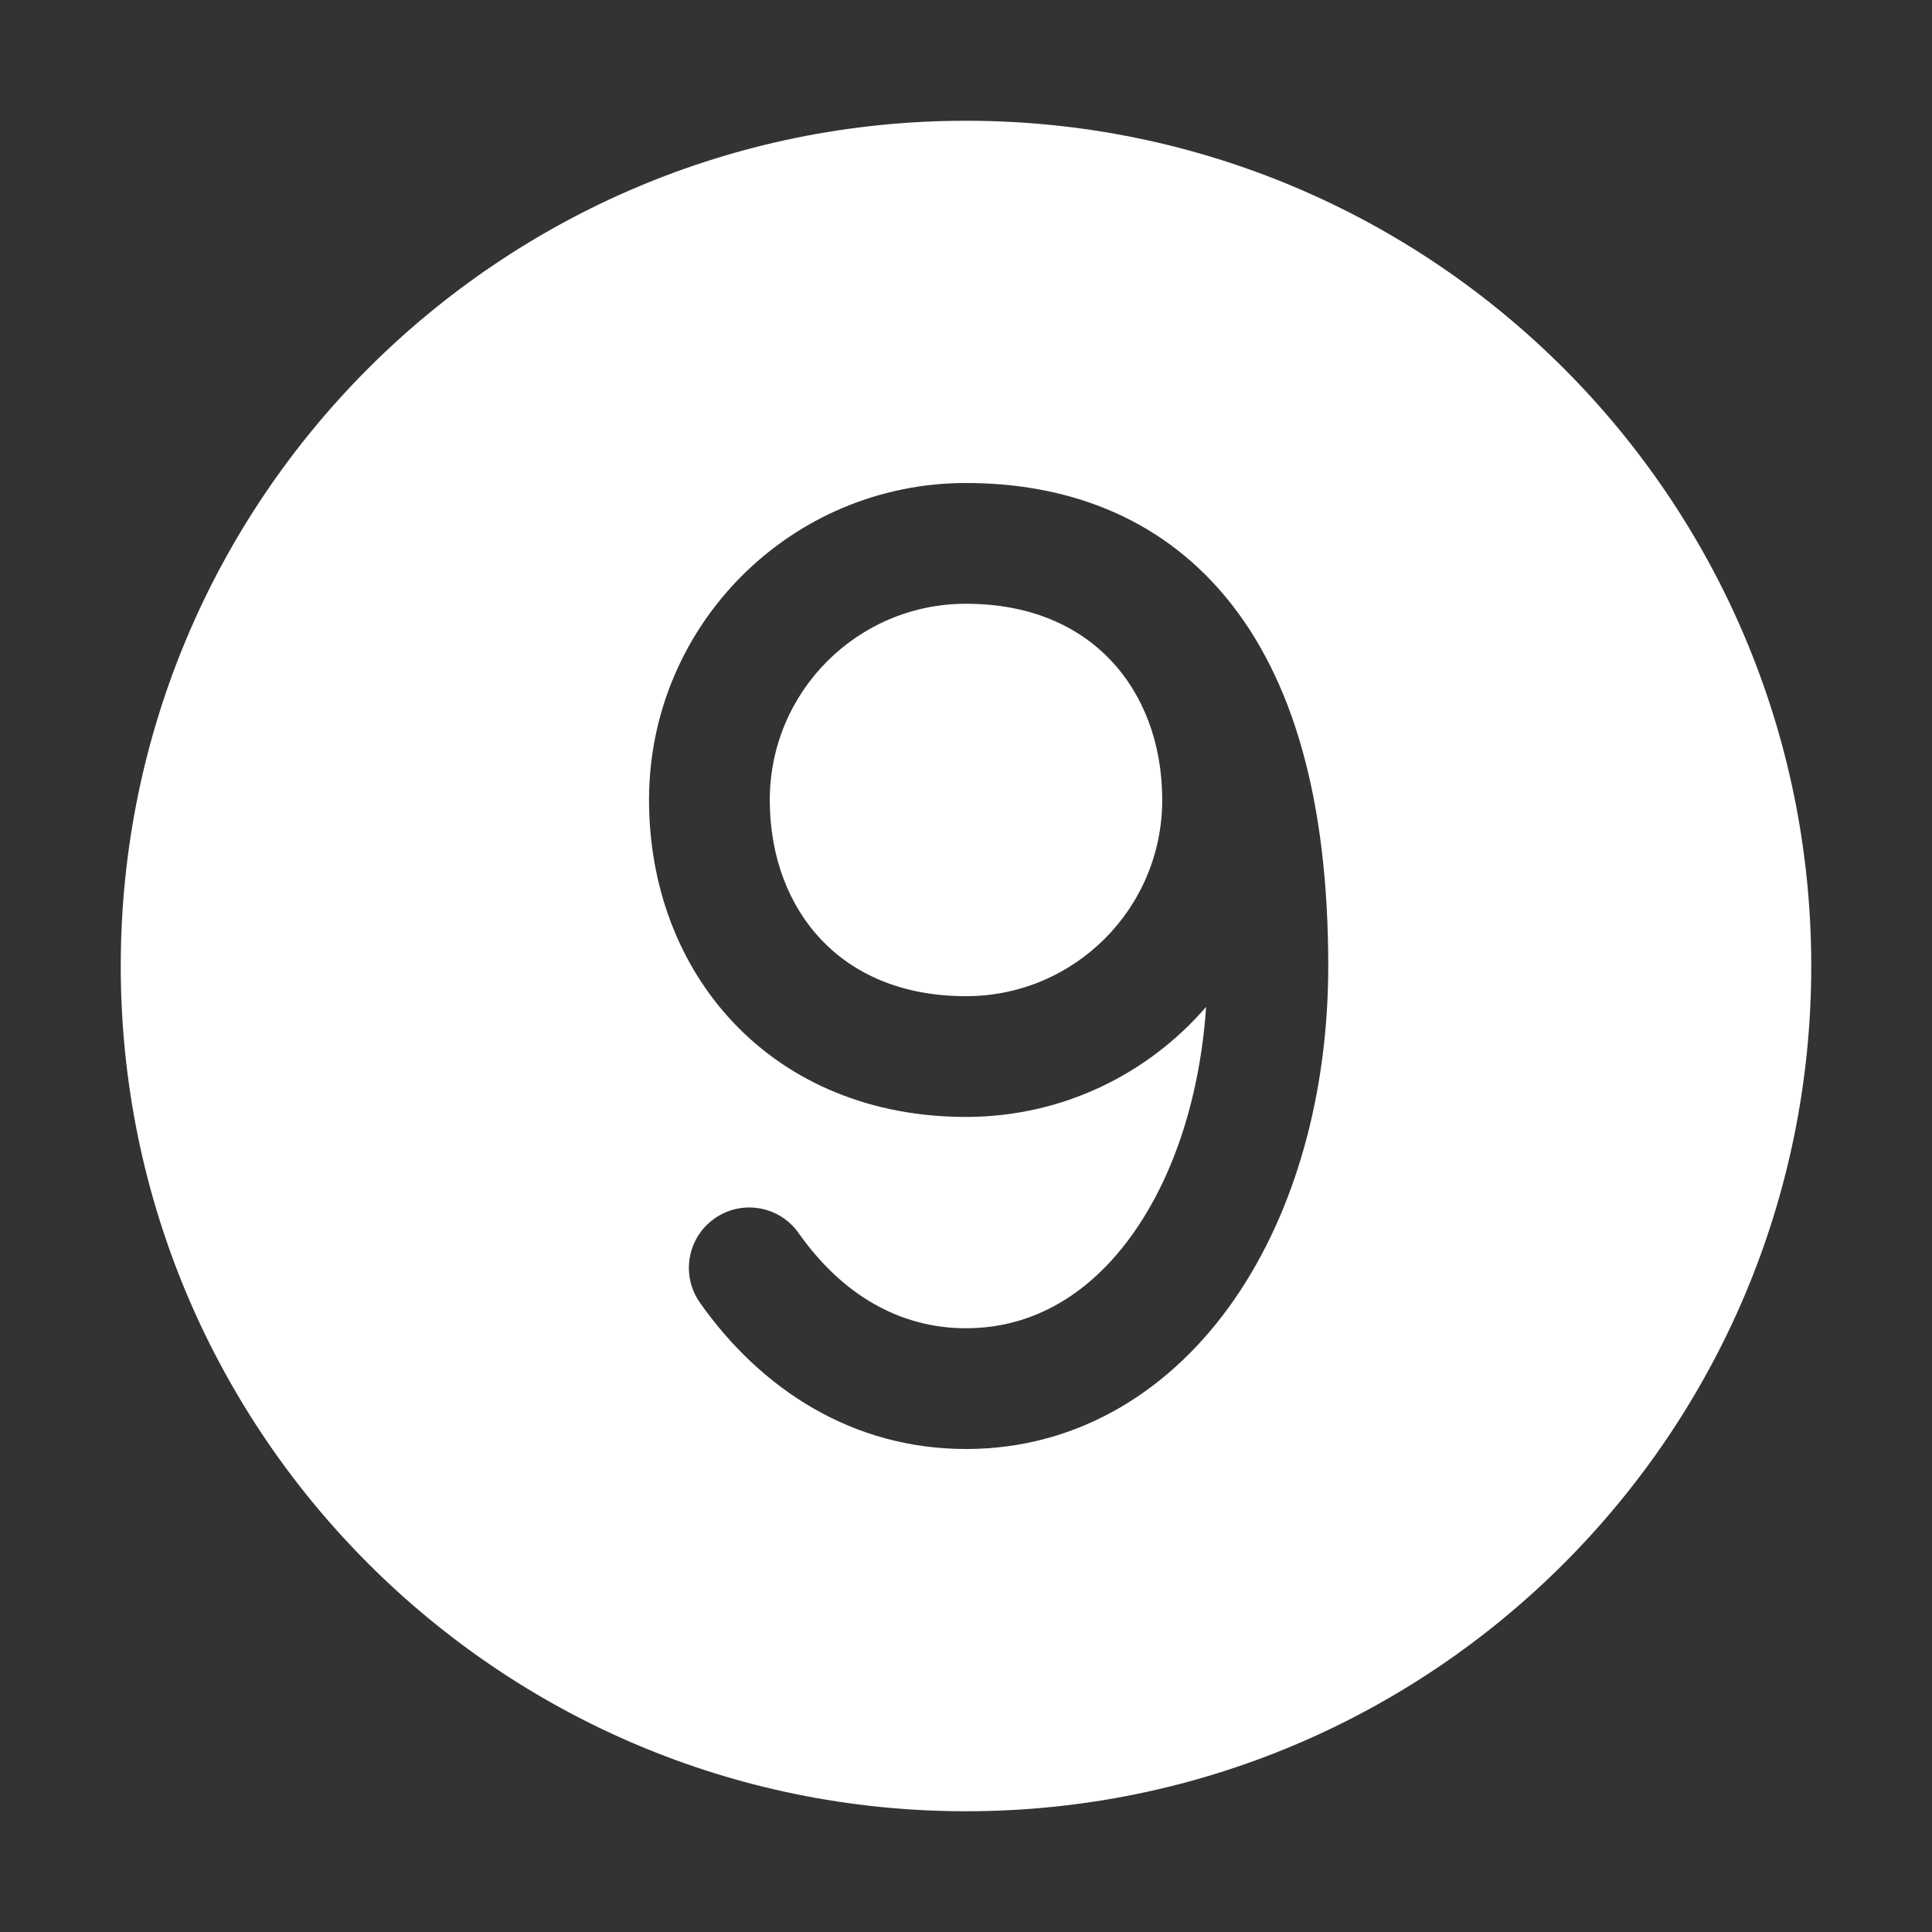 <svg width="32" height="32" viewBox="0 0 32 32" fill="none" xmlns="http://www.w3.org/2000/svg">
<rect x="0" y="0" width="32" height="32" fill="#333333" stroke="none"/>
<path d="M16 2C8.268 2 2 8.268 2 16C2 23.732 8.268 30 16 30C23.732 30 30 23.732 30 16C30 8.268 23.732 2 16 2ZM16 16.5C17.795 16.5 19.25 15.045 19.25 13.25C19.25 12.302 18.93 11.496 18.396 10.934C17.869 10.379 17.077 10 16 10C14.205 10 12.75 11.455 12.75 13.25C12.75 14.198 13.07 15.004 13.604 15.566C14.13 16.121 14.923 16.5 16 16.5ZM16 8C17.602 8 19.167 8.517 20.306 9.894C21.418 11.238 22 13.255 22 16C22 18.093 21.46 20.052 20.448 21.518C19.425 22.999 17.891 24 16 24C14.135 24 12.616 23.026 11.593 21.577C11.275 21.125 11.382 20.502 11.834 20.183C12.285 19.864 12.909 19.972 13.227 20.423C13.95 21.448 14.905 22 16 22C17.109 22 18.075 21.434 18.802 20.381C19.444 19.452 19.876 18.164 19.977 16.677C19.014 17.793 17.59 18.5 16 18.5C14.421 18.5 13.088 17.928 12.154 16.944C11.227 15.968 10.75 14.649 10.75 13.25C10.75 10.351 13.101 8 16 8Z" fill="#ffffff"/>
</svg>
